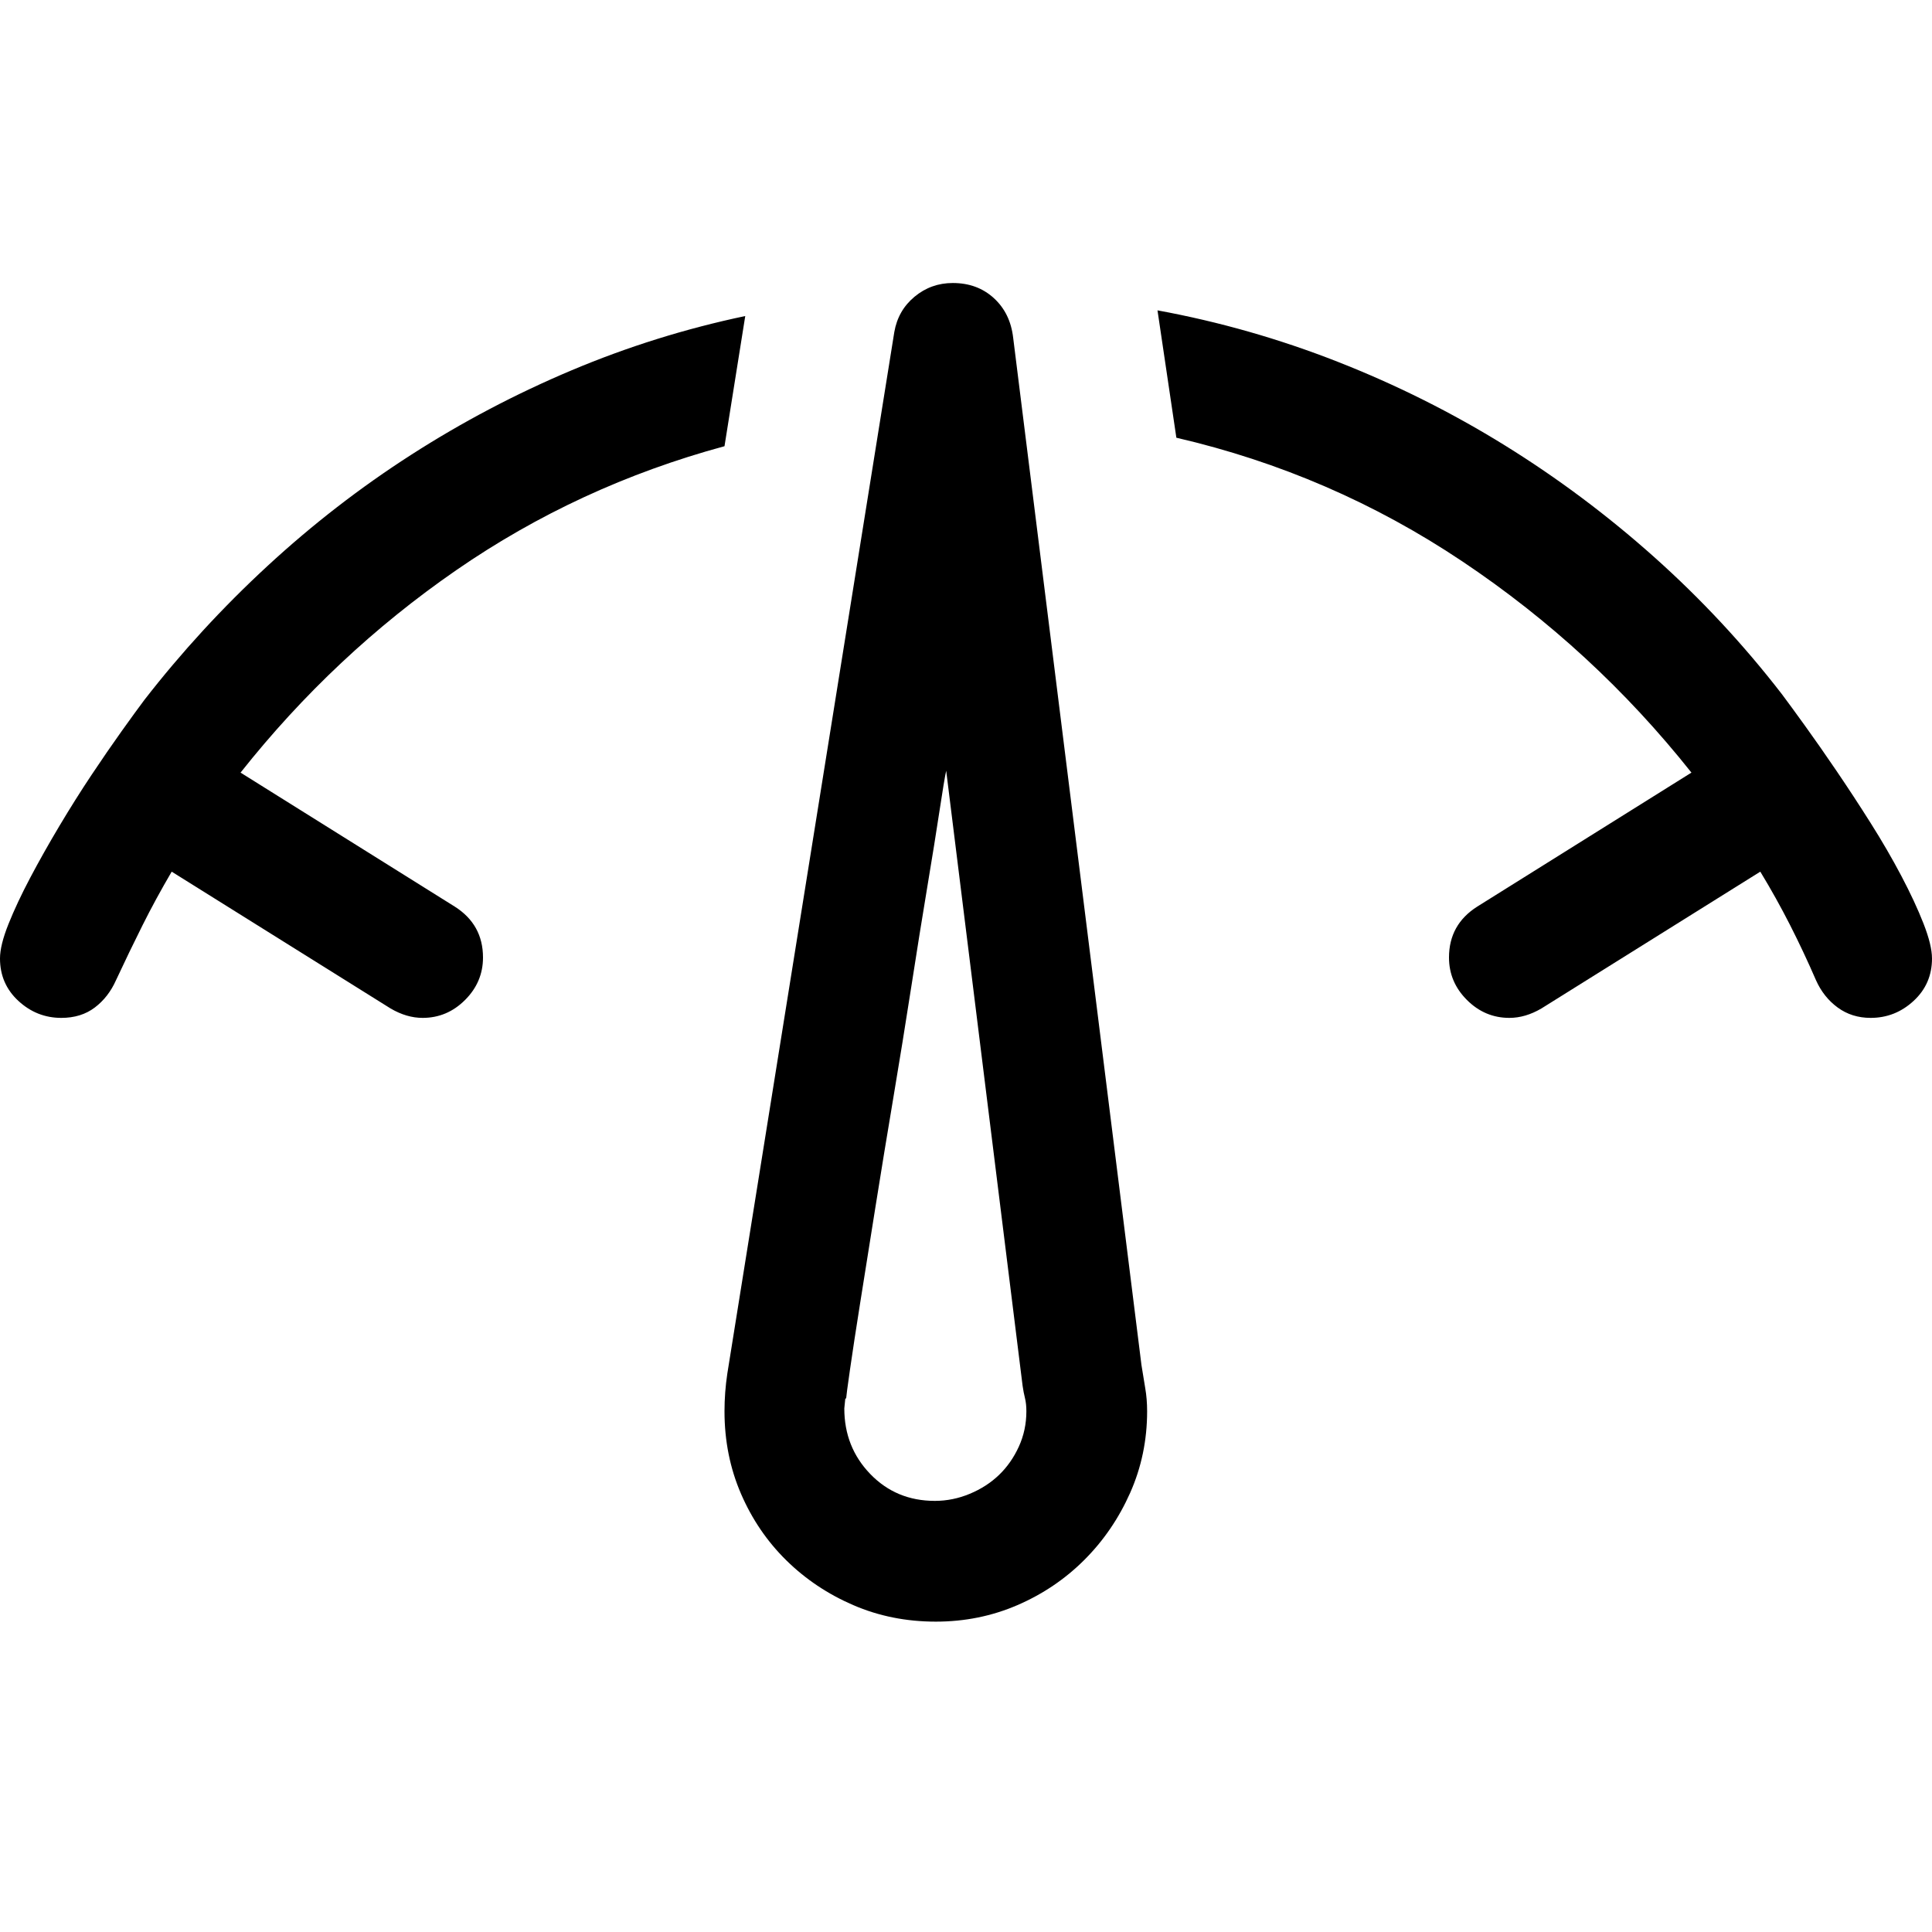 <?xml version="1.0" encoding="utf-8"?>
<svg id="" width="16" height="16" style="width:16px;height:16px;" version="1.1" xmlns="http://www.w3.org/2000/svg" viewBox="0 0 2048 2048" enable-background="new 0 0 2048 2048" xml:space="preserve">
    <path fill="#000" transform="translate(0, 300)"
          d="M1216 1196 q0 46 -18 86.5 q-18 40.5 -48.5 71 q-30.5 30.5 -71 48 q-40.5 17.5 -86.5 17.5 q-47 0 -87.5 -17.5 q-40.5 -17.5 -71 -47.5 q-30.5 -30 -48 -70.5 q-17.5 -40.5 -17.5 -87.5 q0 -20 3 -40 l177 -1104 q4 -23 21.5 -37.5 q17.5 -14.5 40.5 -14.5 q26 0 43.5 16 q17.5 16 20.5 42 l136 1089 q2 13 4 24.5 q2 11.5 2 24.5 ZM2048 716 q0 27 -19.5 45 q-19.5 18 -45.5 18 q-20 0 -35 -11 q-15 -11 -23 -29 q-13 -30 -27.5 -58.5 q-14.5 -28.5 -31.5 -56.5 l-232 145 q-17 10 -34 10 q-26 0 -45 -19 q-19 -19 -19 -45 q0 -35 30 -54 l227 -142 q-104 -131 -243 -224 q-139 -93 -303 -131 l-20 -135 q98 18 191 54.5 q93 36.5 177 88.5 q84 52 158.5 118.5 q74.5 66.5 135.5 145.5 q9 12 24.5 33.5 q15.5 21.5 33.5 48 q18 26.5 36 55 q18 28.5 32.5 56 q14.5 27.5 23.5 50.5 q9 23 9 37 ZM512 715 q0 26 -19 45 q-19 19 -45 19 q-17 0 -34 -10 l-232 -145 q-17 29 -31 57 q-14 28 -28 58 q-8 18 -22.5 29 q-14.5 11 -35.5 11 q-26 0 -45.5 -18 q-19.5 -18 -19.5 -45 q0 -14 9 -36.5 q9 -22.5 23 -49 q14 -26.5 31 -55 q17 -28.5 34 -54 q17 -25.5 32 -46.5 q15 -21 24 -33 q59 -76 130.5 -142 q71.5 -66 152.5 -118 q81 -52 170 -89.5 q89 -37.5 184 -57.5 l-22 138 q-155 42 -284.5 131.5 q-129.5 89.5 -228.5 214.5 l227 142 q30 19 30 54 ZM1088 1196 q0 -8 -1.5 -14 q-1.5 -6 -2.5 -13 l-81 -652 q-2 9 -7 42 q-5 33 -13 81 q-8 48 -17 106 q-9 58 -19 117.5 q-10 59.5 -19 116 q-9 56.5 -16 100.5 q-7 44 -11 72 q-4 28 -4 30 l-1 1 l-1 10 q0 41 27.5 69.5 q27.5 28.5 68.5 28.5 q19 0 37 -7.5 q18 -7.5 31 -20 q13 -12.5 21 -30 q8 -17.5 8 -37.5 Z"/>
</svg>
